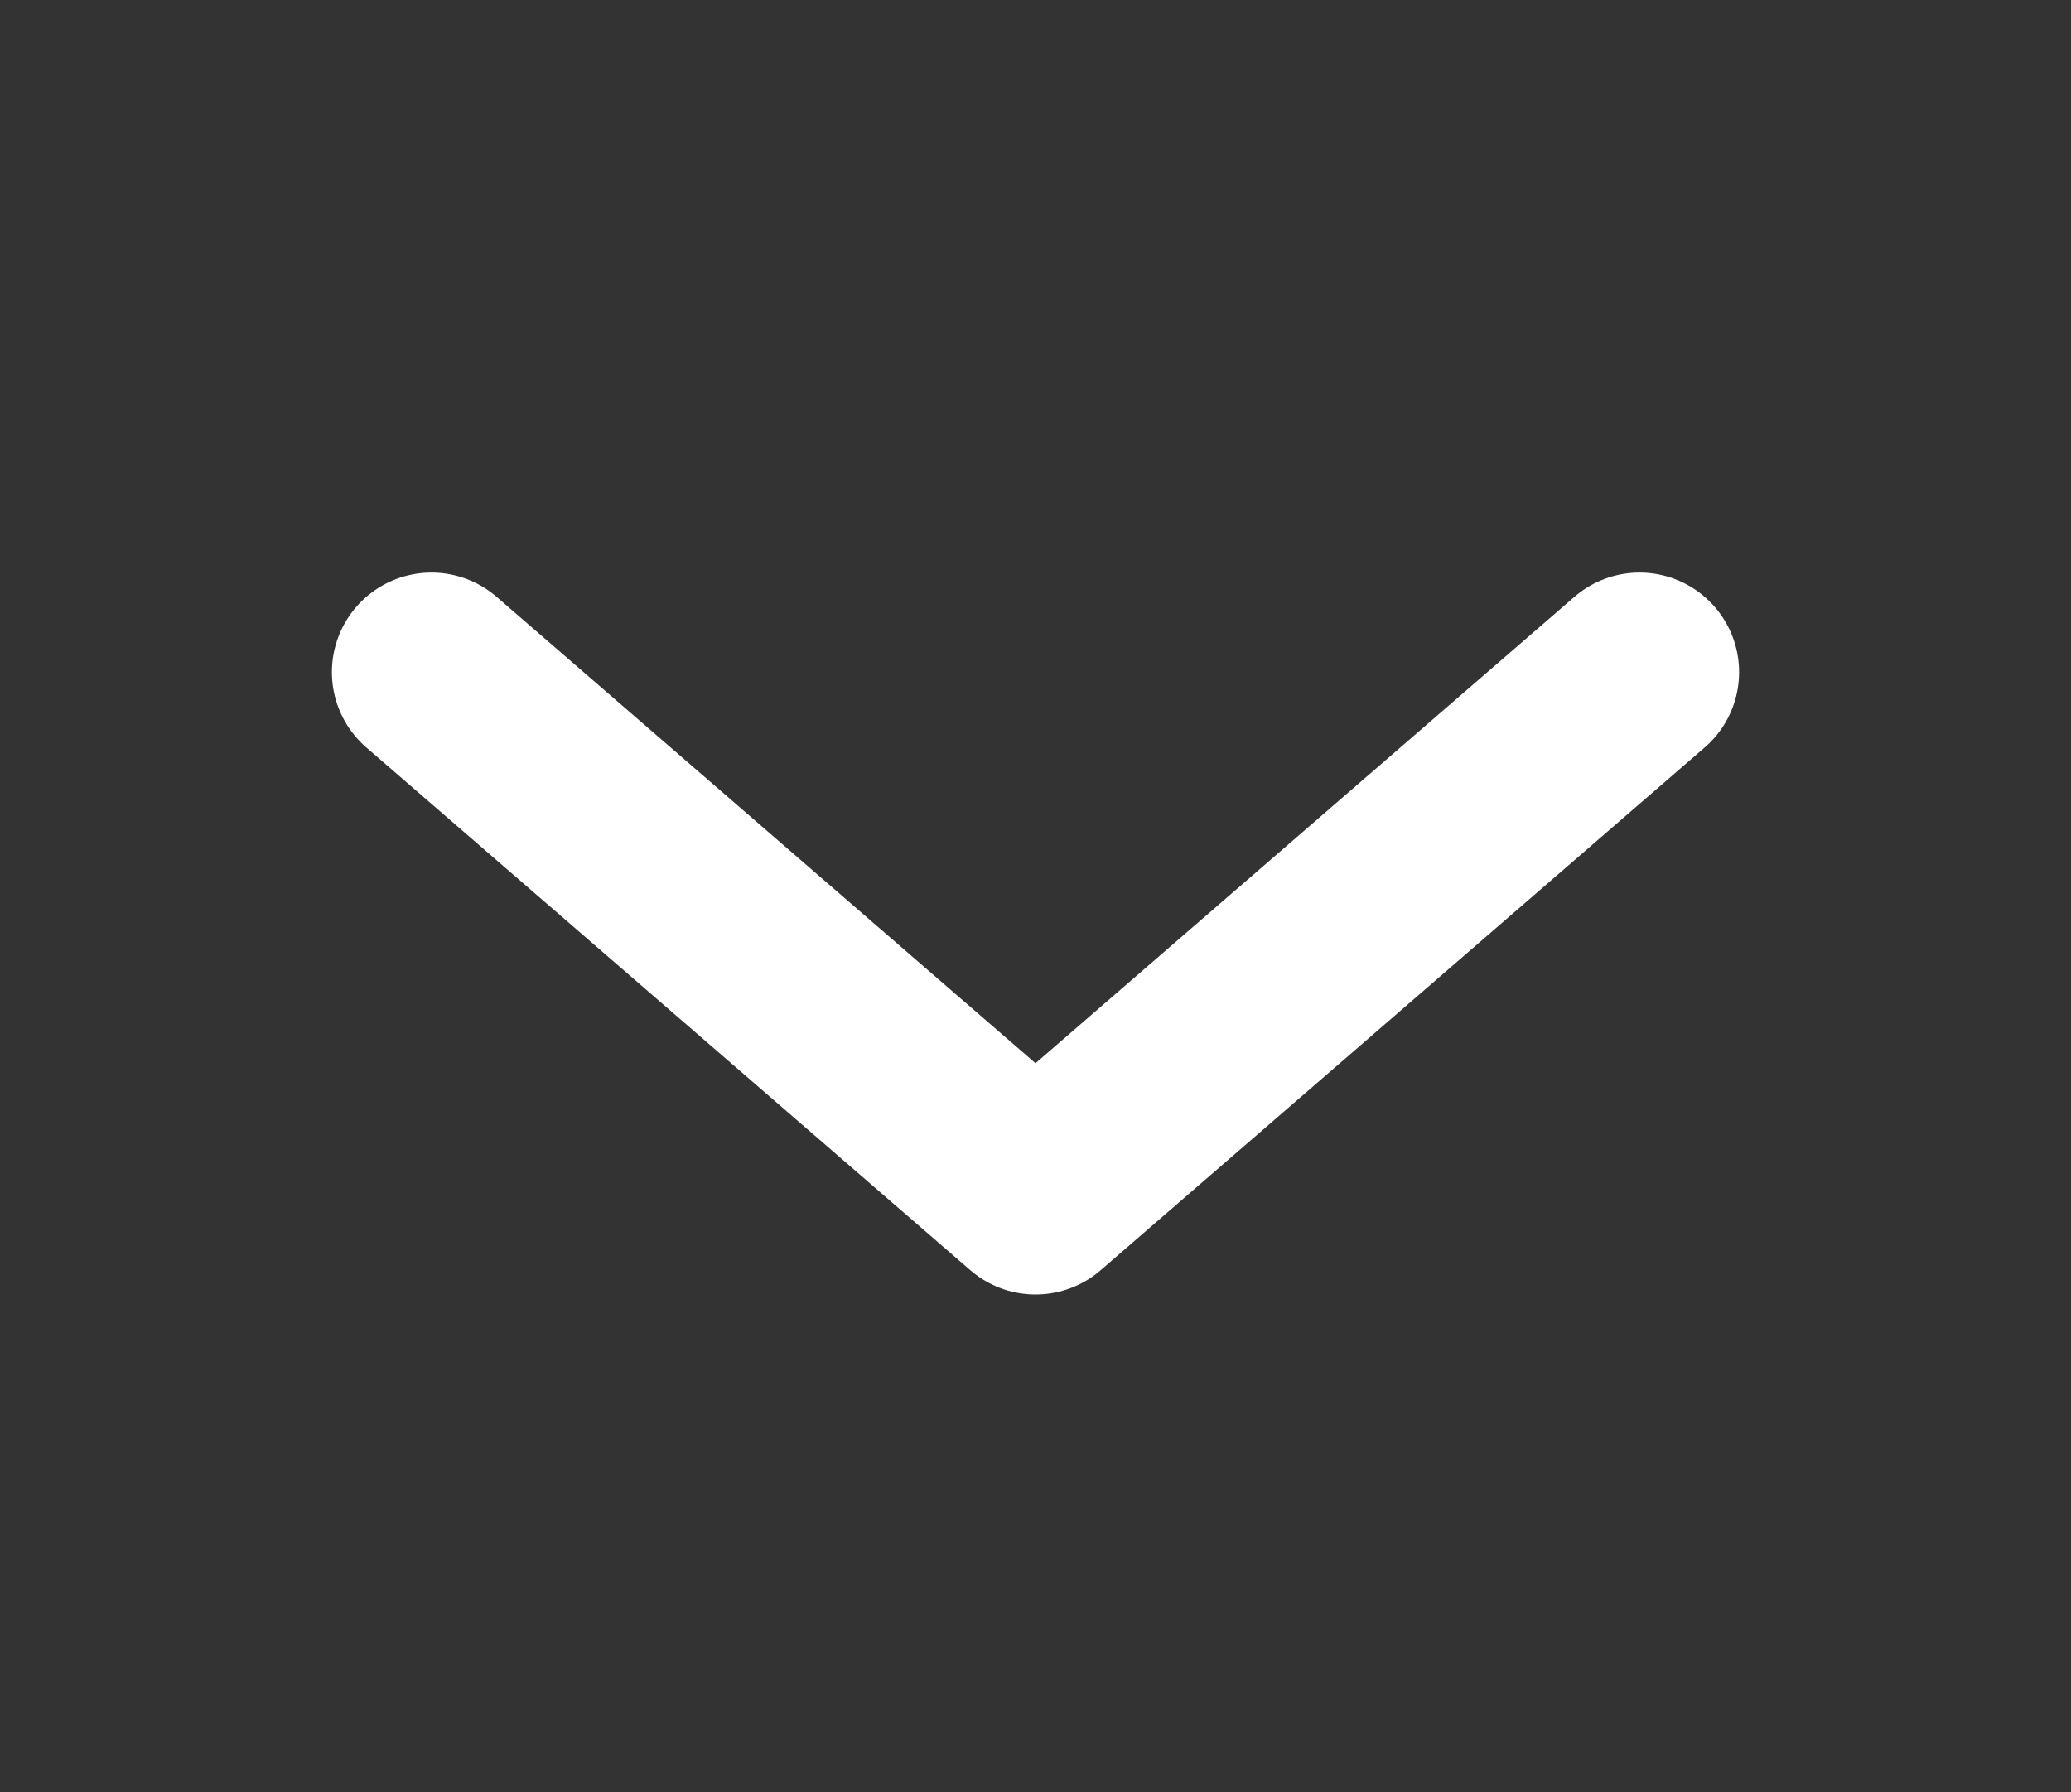 <svg width="156" height="135" viewBox="0 0 156 135" fill="none" xmlns="http://www.w3.org/2000/svg">
<rect x="0" y="0" width="156" height="135" fill="#333333" stroke="none"/>
<path d="M32.5 50.625L78 90L123.5 50.625" stroke="white" stroke-width="15" stroke-linecap="round" stroke-linejoin="round"/>
</svg>
